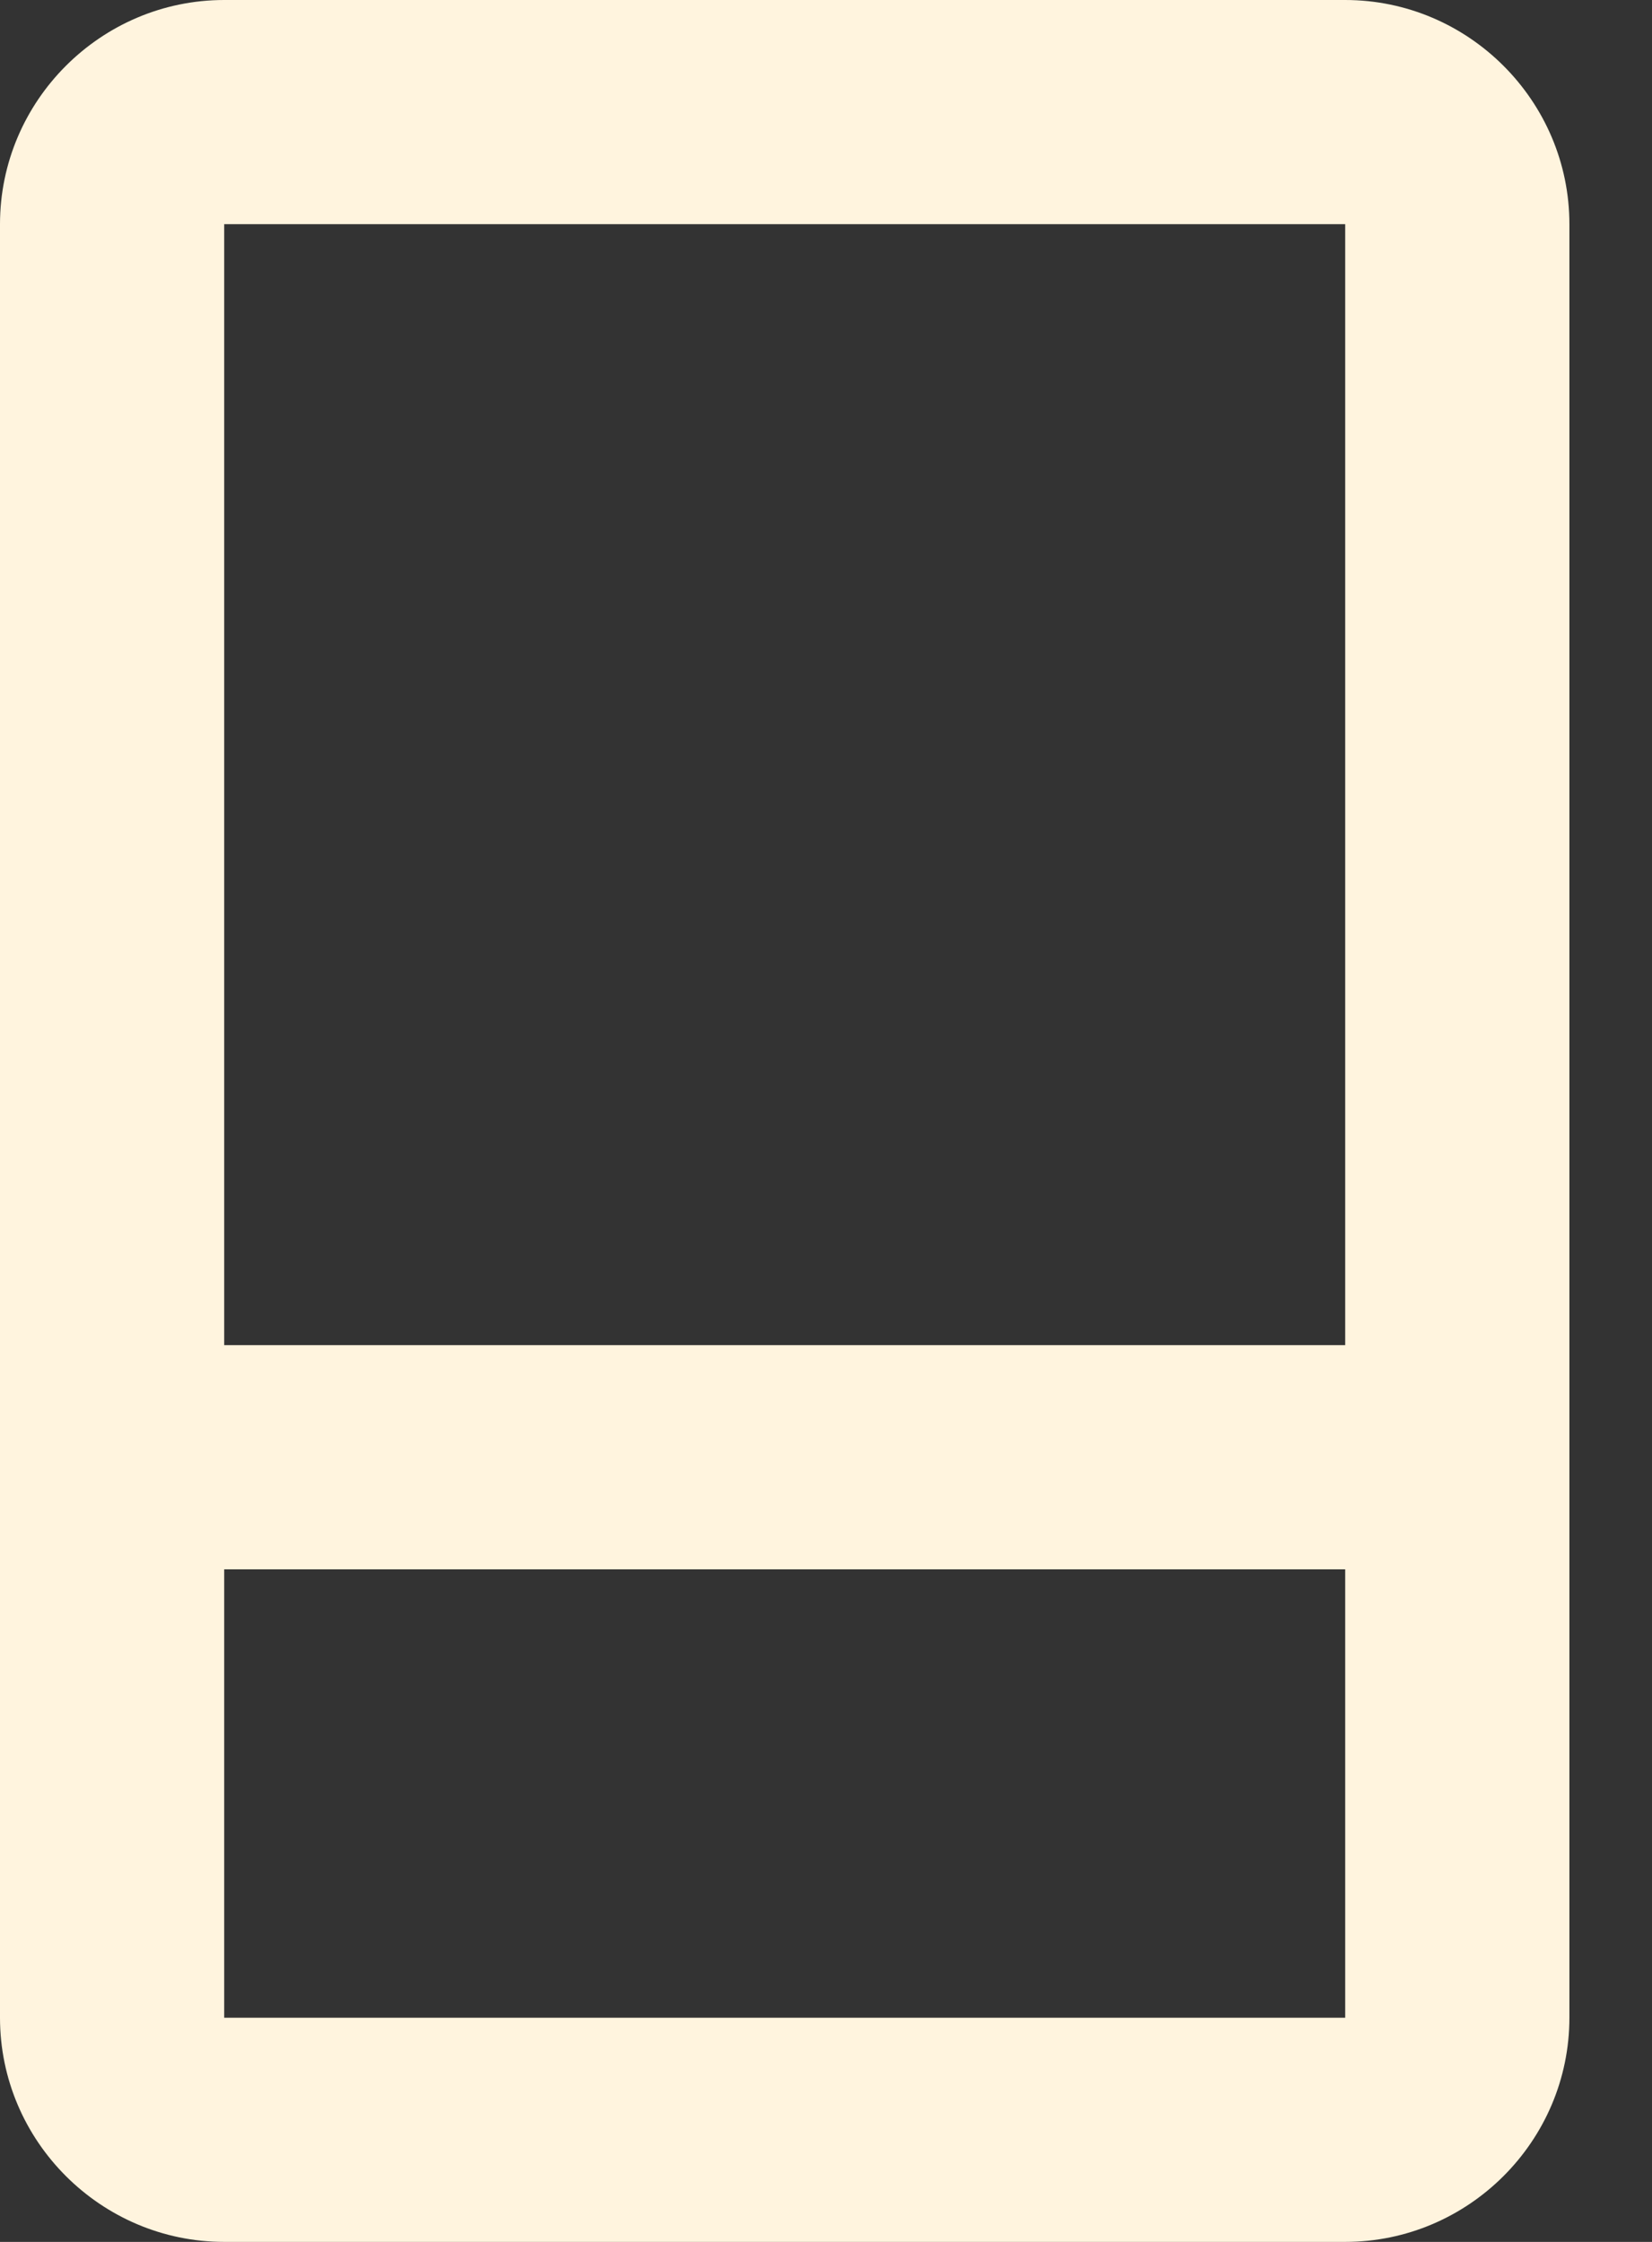 <svg width="14" height="19" viewBox="0 0 14 19" fill="none" xmlns="http://www.w3.org/2000/svg">
<rect x="0" y="0" width="14" height="19" fill="#333333" stroke="none"/>
<path d="M11.4 0H1.9C0.855 0 0 0.855 0 1.9V17.1C0 18.145 0.855 19 1.9 19H11.4C12.445 19 13.3 18.145 13.3 17.1V1.9C13.3 0.855 12.445 0 11.4 0ZM11.4 1.9V11.4H1.9V1.9H11.4ZM1.9 17.1V13.3H11.4V17.1H1.9Z" fill="#FFF4DE"/>
</svg>
